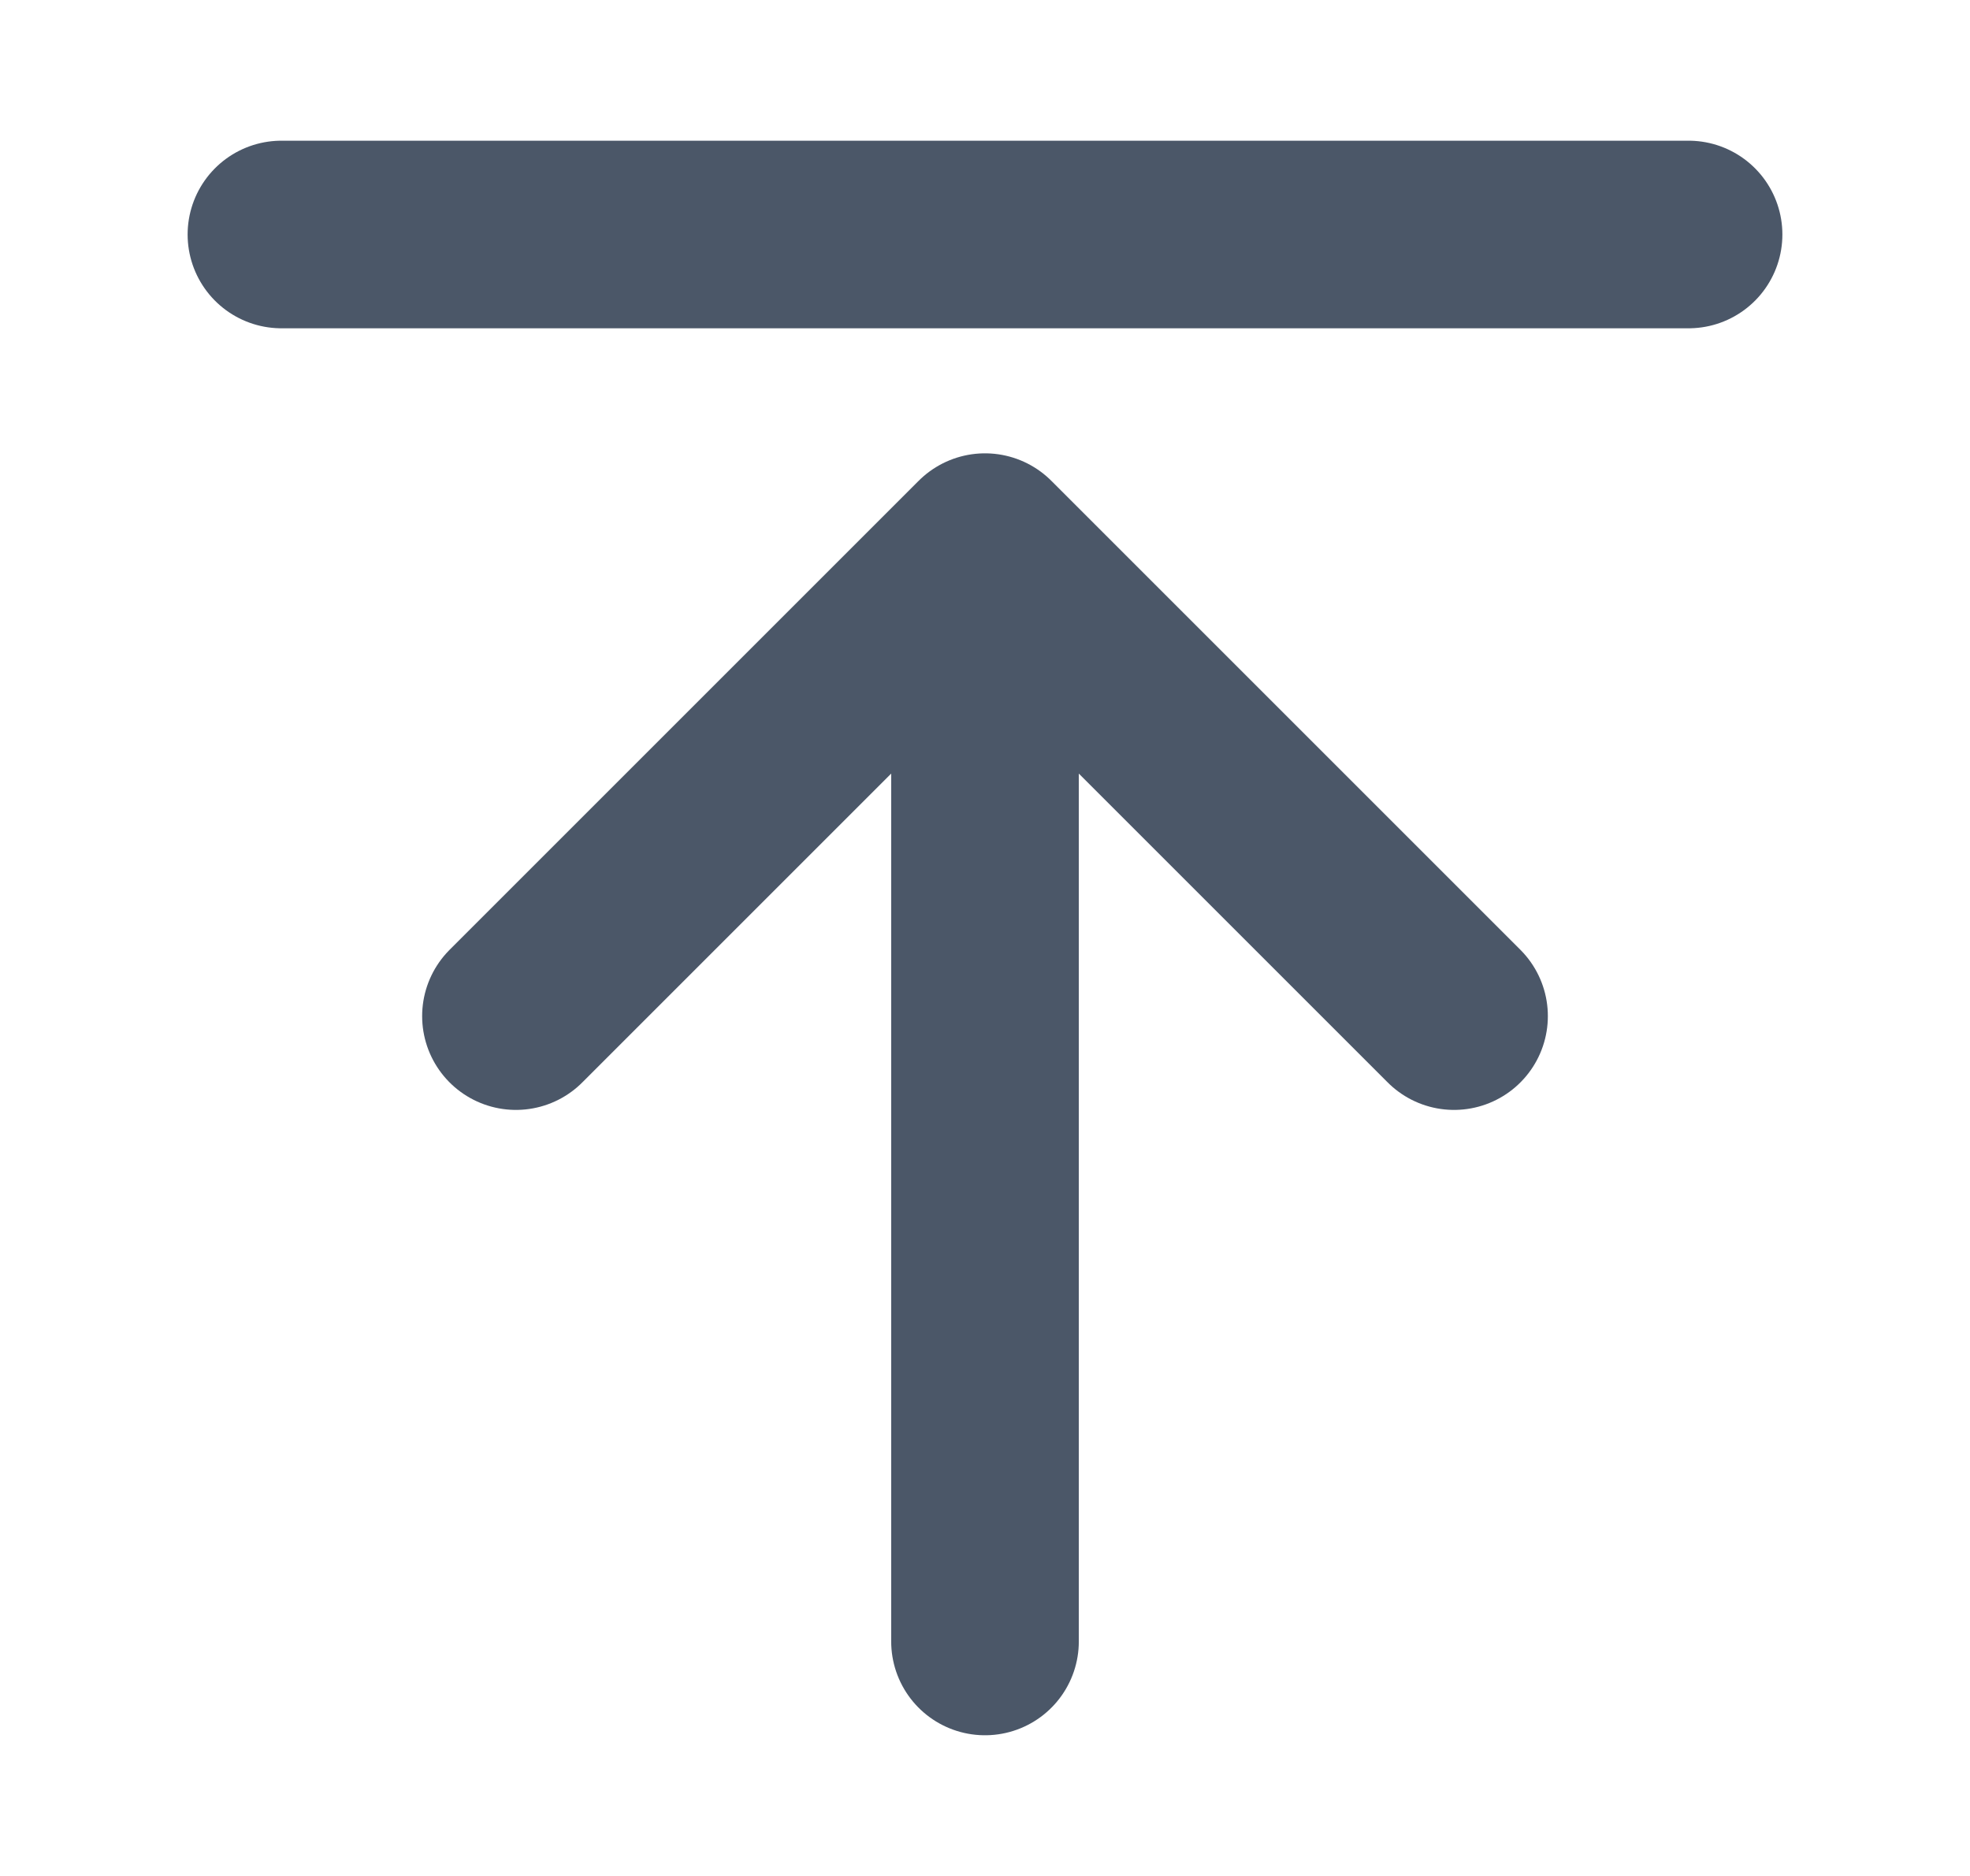 <svg xmlns="http://www.w3.org/2000/svg" width="21" height="20" viewBox="0 0 21 20" fill="none">
<path d="M18 2.5H3M15.5 10.833L10.5 5.833M10.5 5.833L5.5 10.833M10.5 5.833V17.5" stroke="#4B5768" stroke-width="2" stroke-linecap="round" stroke-linejoin="round"/>
</svg>